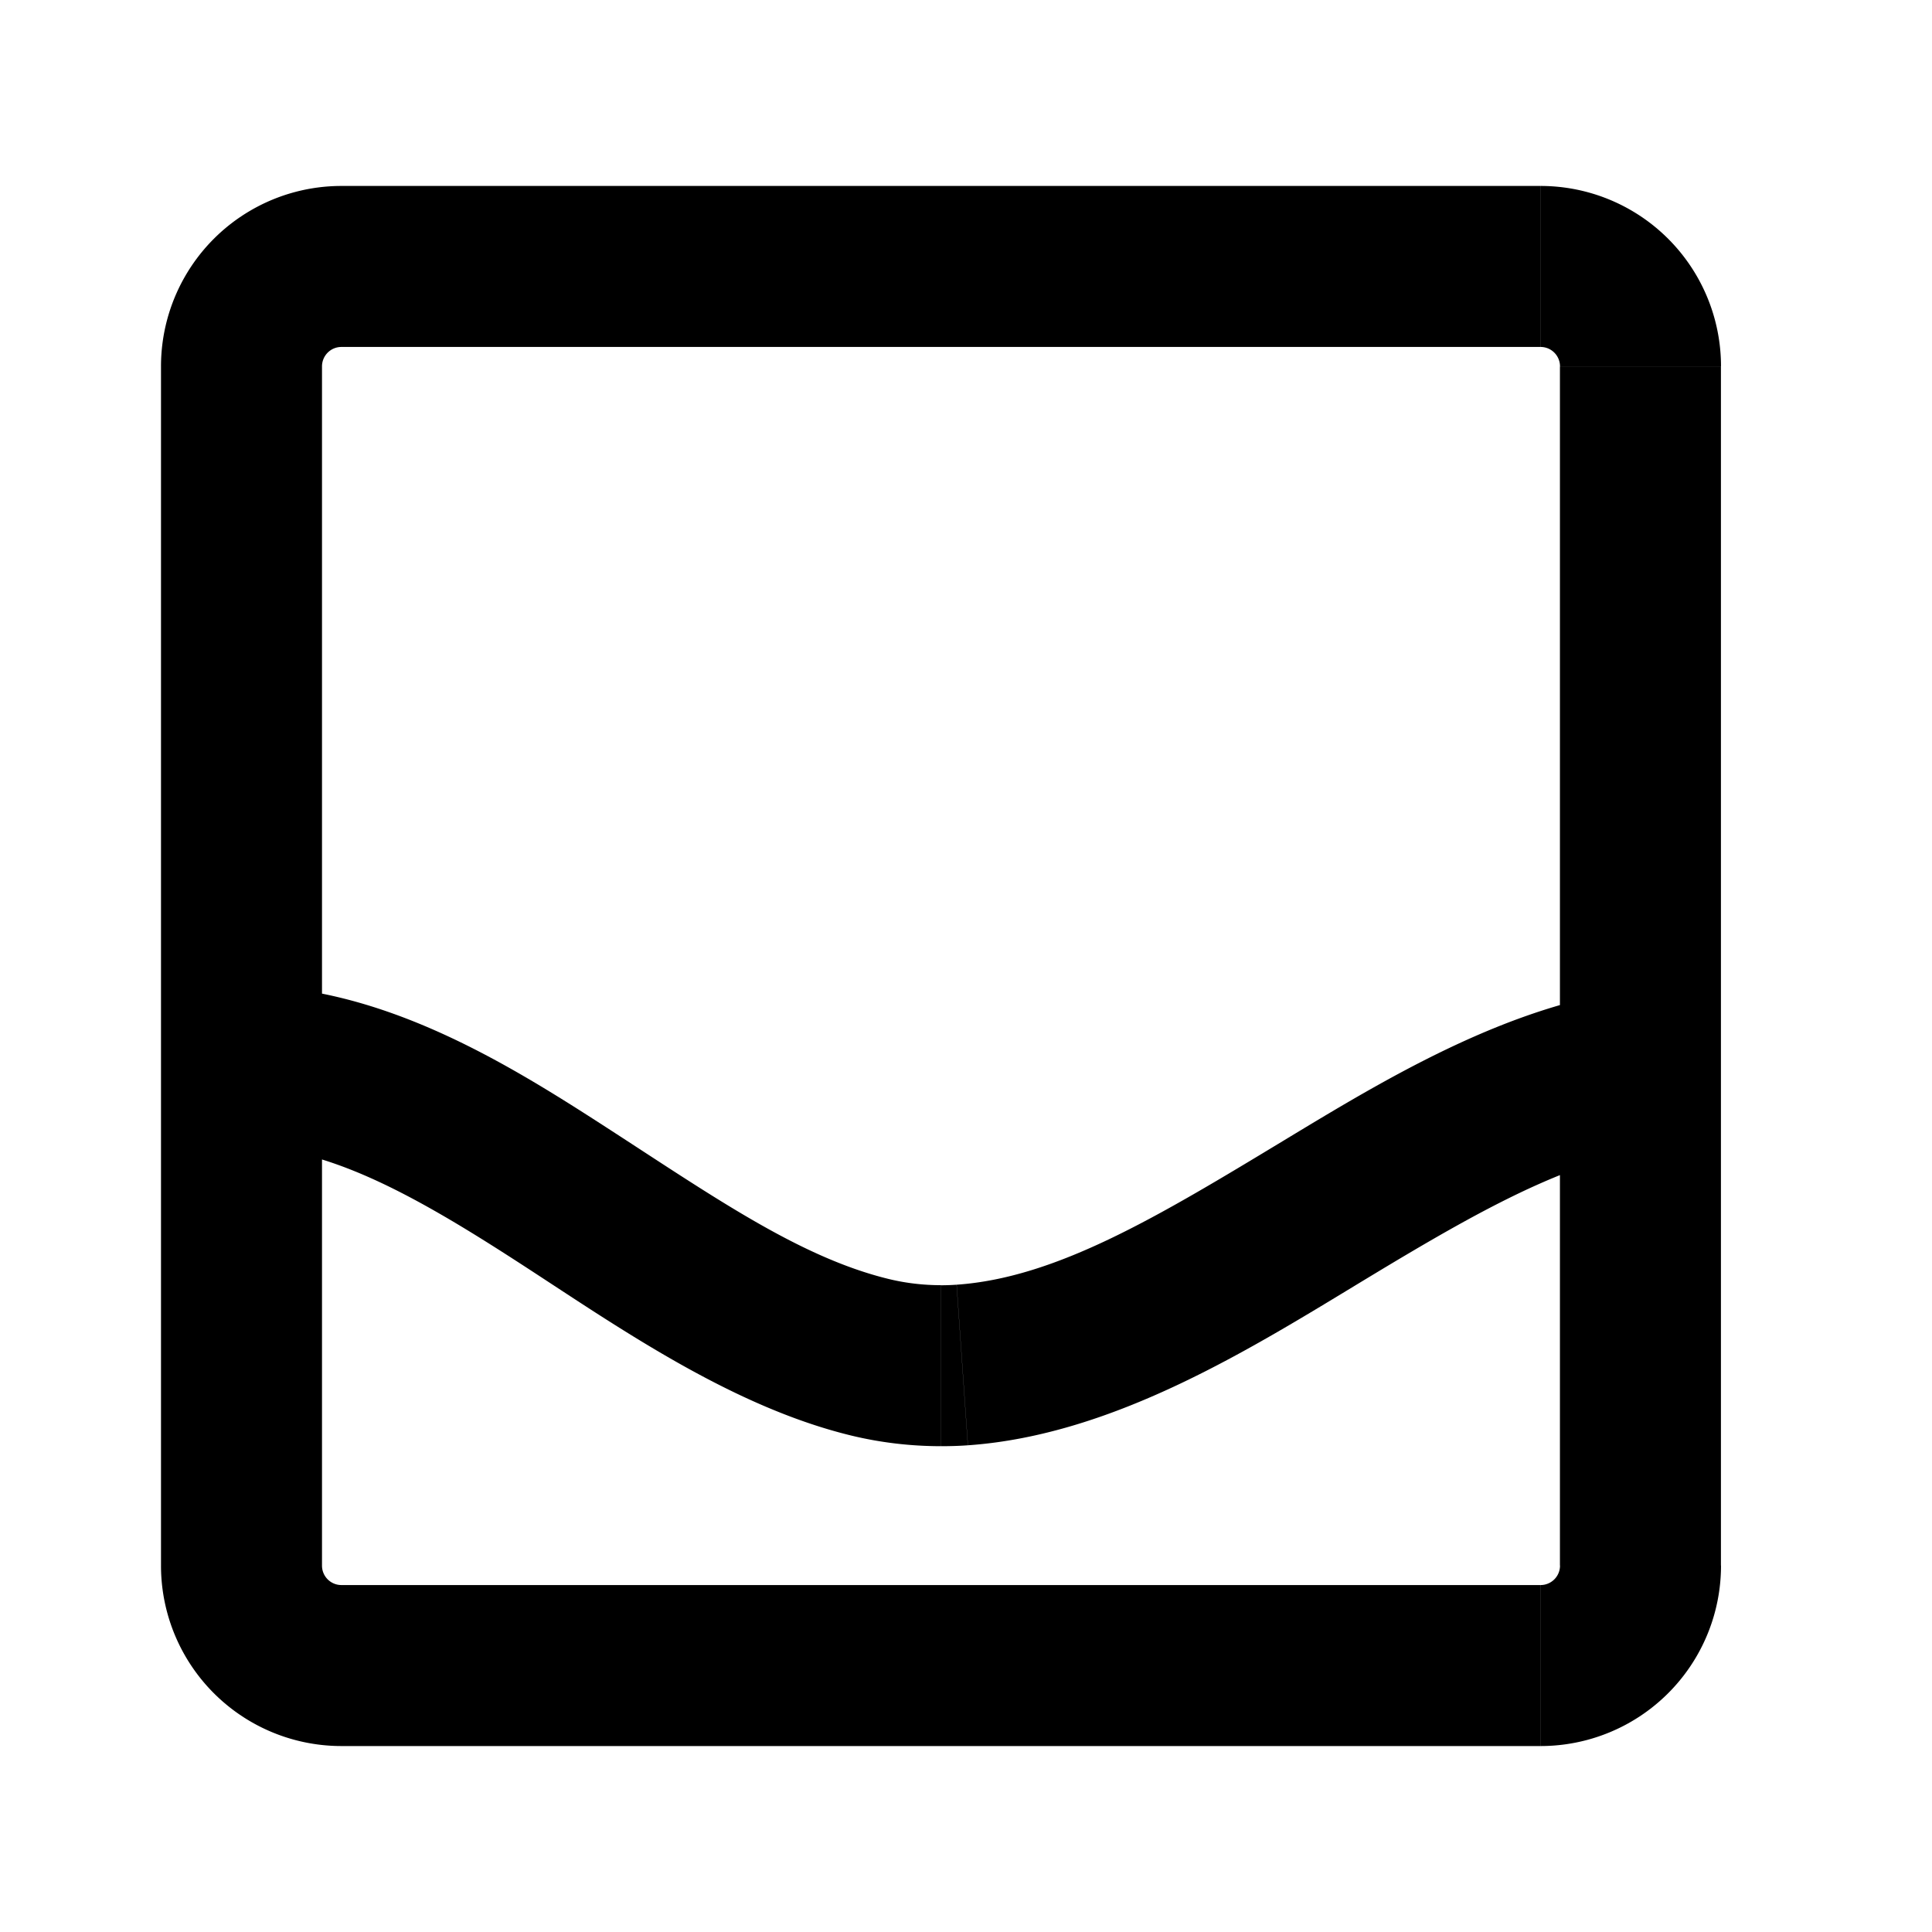 <svg id="inbox-icon" width="24" height="24" fill="none" xmlns="http://www.w3.org/2000/svg"><path d="M11.954 16.956l-.07-.997.07.997zM4.24 4.31h14.897v-2H4.24v2zm15.138.242v14.896h2V4.552h-2zm-.241 15.138H4.24v2h14.897v-2zM4 19.448V4.552H2v14.896h2zm.241.242A.241.241 0 014 19.448H2a2.241 2.241 0 002.241 2.242v-2zm15.138-.242a.241.241 0 01-.241.242v2a2.241 2.241 0 002.241-2.242h-2zM19.138 4.31c.133 0 .241.108.241.242h2a2.241 2.241 0 00-2.241-2.242v2zm-14.897-2A2.241 2.241 0 002 4.552h2c0-.134.108-.242.241-.242v-2zm7.449 15.655c.112 0 .223-.003.333-.011l-.14-1.995a2.762 2.762 0 01-.193.007v2zm-1.111-.131c.357.086.73.131 1.11.131v-2c-.222 0-.437-.026-.641-.075l-.47 1.944zm.469-1.944c-1.124-.271-2.21-1.042-3.57-1.92-1.254-.81-2.774-1.729-4.478-1.729v2c1.038 0 2.092.57 3.393 1.41 1.194.77 2.643 1.81 4.186 2.183l.469-1.944zm.975 2.064c1.832-.128 3.55-1.222 4.968-2.08 1.548-.936 2.796-1.633 4.009-1.633v-2c-1.872 0-3.608 1.053-5.043 1.921-1.564.946-2.827 1.71-4.073 1.797l.14 1.995z" fill="currentColor"/></svg>